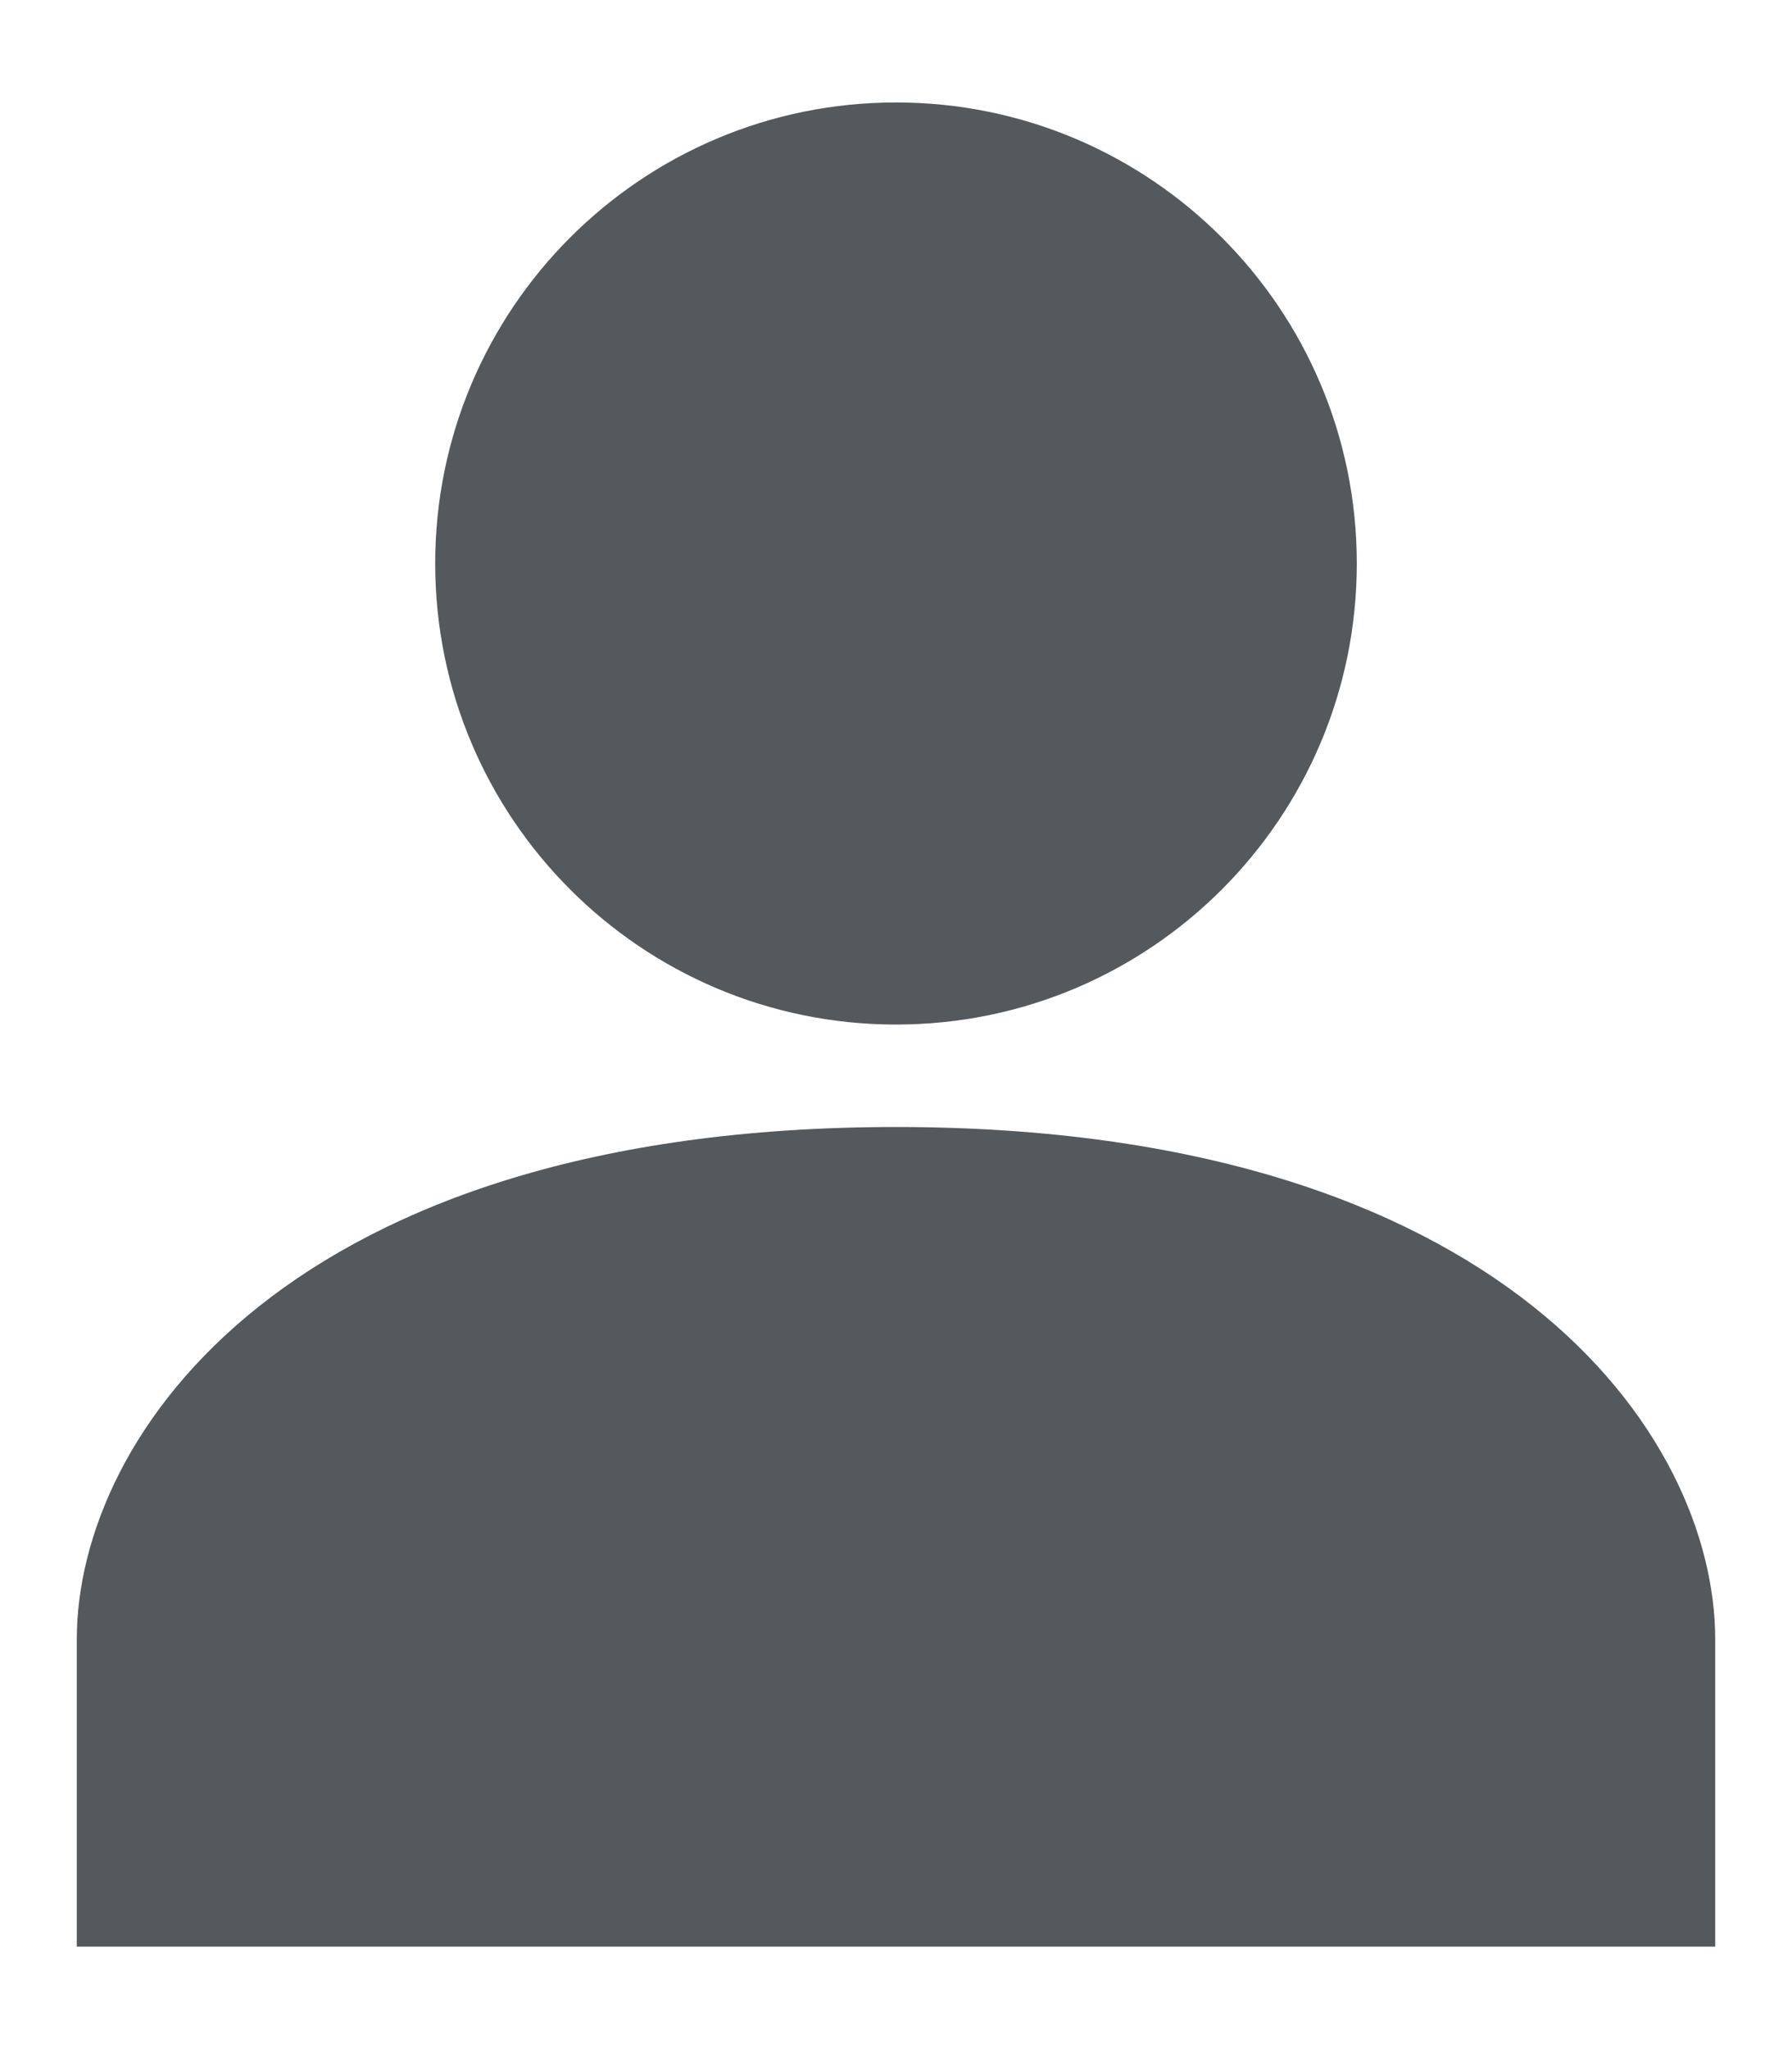 <svg width="14" height="16" viewBox="0 0 14 16" fill="none" xmlns="http://www.w3.org/2000/svg">
<path d="M7 8.8C2.264 8.8 0.6 11.2 0.6 12.8V15.2H13.4V12.8C13.4 11.2 11.736 8.8 7 8.8Z" fill="#54595D"/>
<path d="M7 8C8.988 8 10.6 6.388 10.6 4.4C10.6 2.412 8.988 0.8 7 0.8C5.012 0.8 3.4 2.412 3.4 4.4C3.4 6.388 5.012 8 7 8Z" fill="#54595D"/>
</svg>
